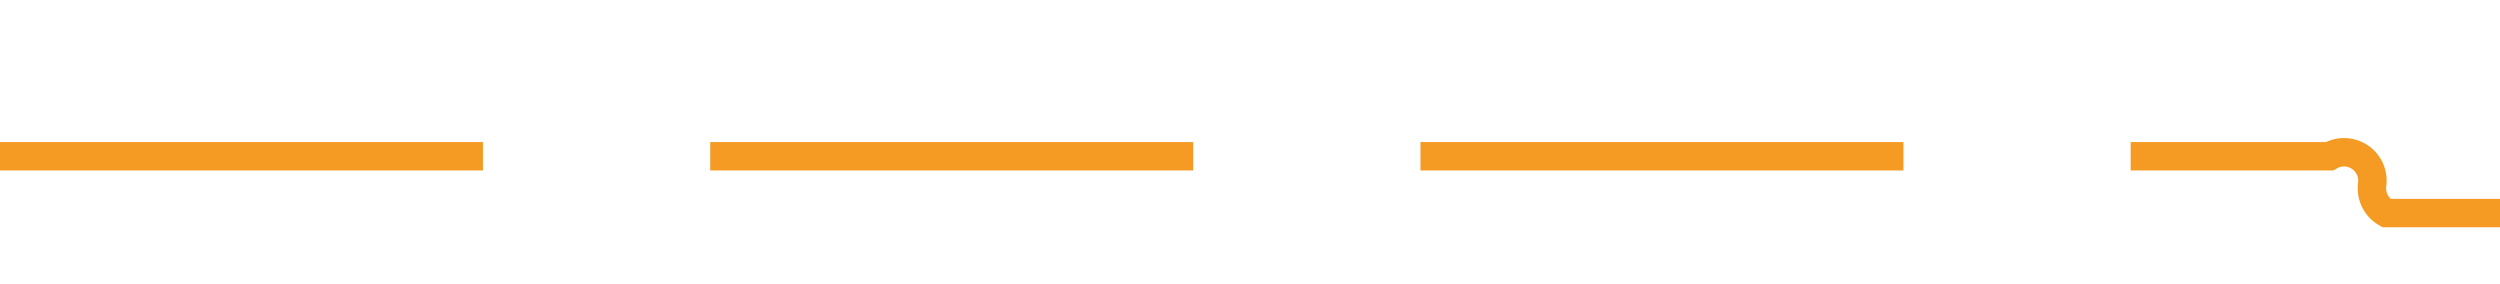 ﻿<?xml version="1.0" encoding="utf-8"?>
<svg version="1.1" xmlns:xlink="http://www.w3.org/1999/xlink" width="88px" height="10px" preserveAspectRatio="xMinYMid meet" viewBox="2111 846  88 8" xmlns="http://www.w3.org/2000/svg">
  <path d="M 2111 850.5  L 2193 850.5  A 1 1 0 0 1 2194.5 851.5 A 1 1 0 0 0 2195 852.5 L 2240 852.5  A 3 3 0 0 1 2243 849.5 A 3 3 0 0 1 2246 852.5 L 2276 852.5  " stroke-width="1" stroke-dasharray="17,8" stroke="#f59a23" fill="none" />
  <path d="M 2270.946 847.854  L 2275.593 852.5  L 2270.946 857.146  L 2271.654 857.854  L 2276.654 852.854  L 2277.007 852.5  L 2276.654 852.146  L 2271.654 847.146  L 2270.946 847.854  Z " fill-rule="nonzero" fill="#f59a23" stroke="none" />
</svg>